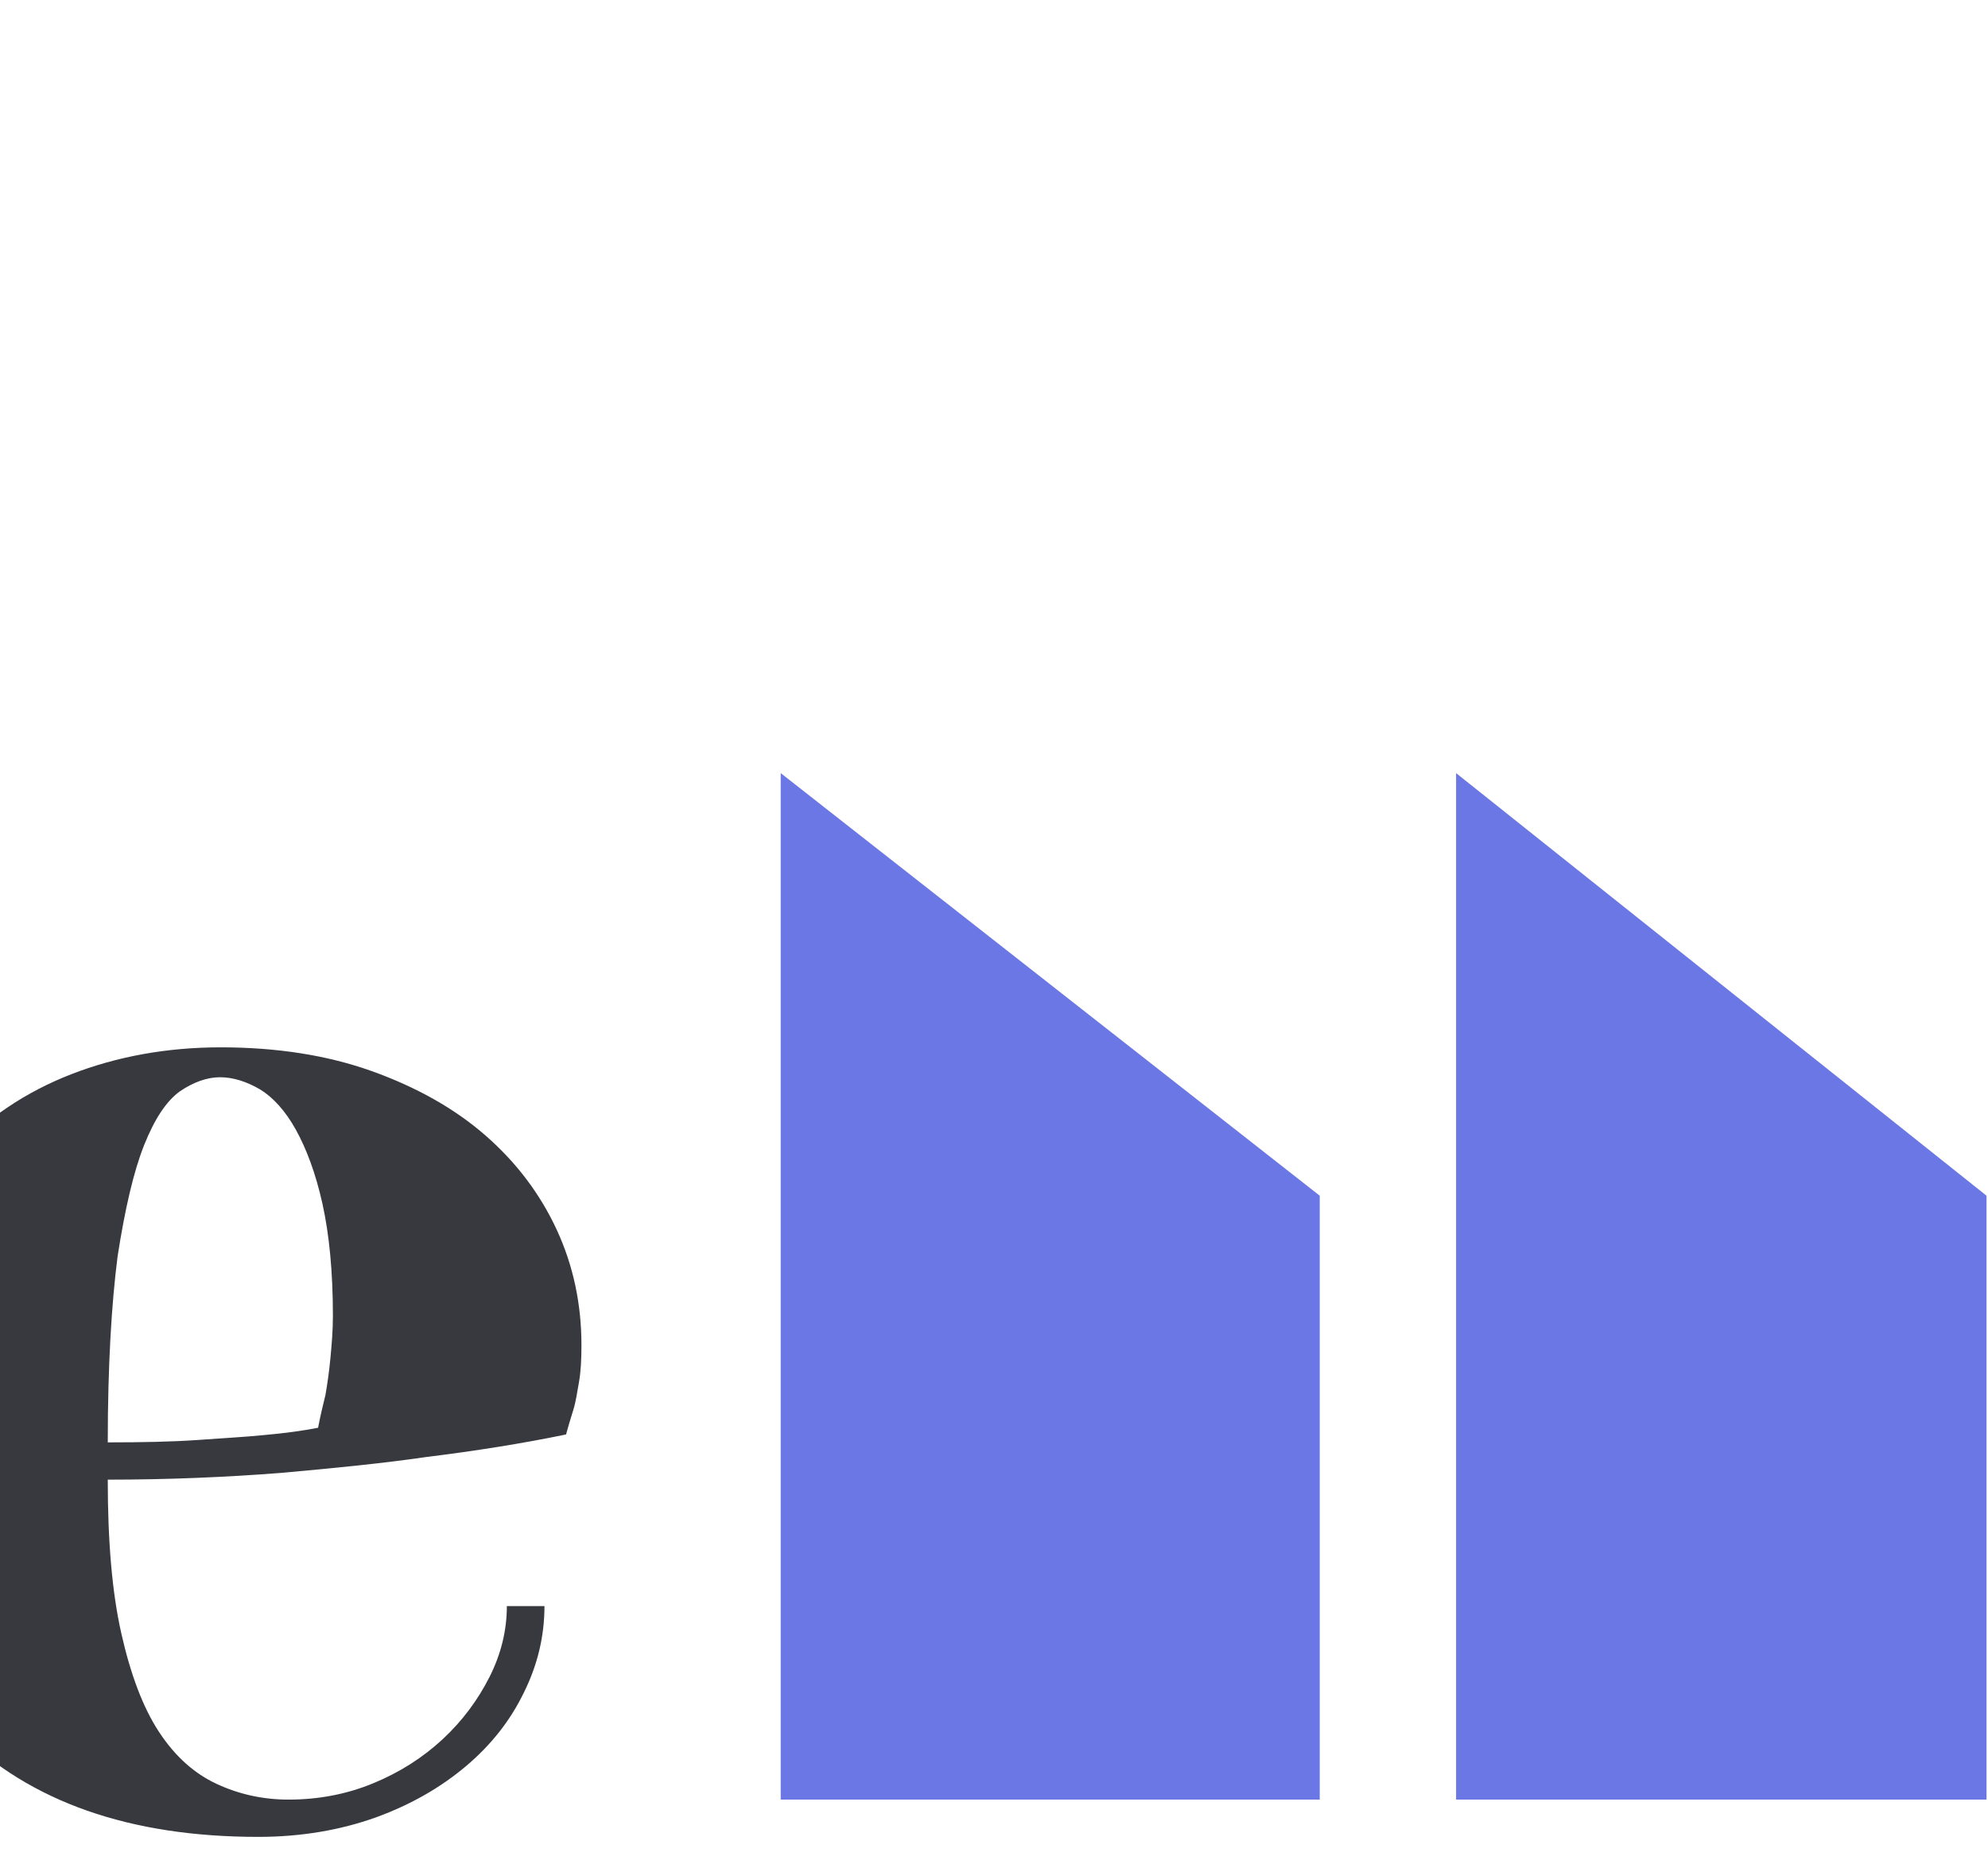 <svg width="48" height="45" viewBox="0 0 48 45" fill="none" xmlns="http://www.w3.org/2000/svg">
<path d="M6.236 44.35C3.138 44.35 0.726 43.509 -0.987 41.814C-2.699 40.118 -3.563 37.804 -3.563 34.825C-3.563 33.336 -3.34 32.01 -2.908 30.83C-2.476 29.651 -1.866 28.663 -1.091 27.822C-0.317 26.997 0.622 26.363 1.724 25.935C2.826 25.508 4.032 25.287 5.327 25.287C6.683 25.287 7.904 25.478 8.976 25.861C10.048 26.245 10.972 26.761 11.716 27.41C12.461 28.058 13.042 28.825 13.444 29.695C13.846 30.565 14.039 31.494 14.039 32.481C14.039 32.82 14.024 33.115 13.98 33.366C13.935 33.617 13.905 33.838 13.846 34.029C13.771 34.265 13.712 34.472 13.667 34.634C12.595 34.855 11.478 35.032 10.287 35.179C9.274 35.327 8.097 35.445 6.772 35.563C5.447 35.666 4.047 35.725 2.602 35.725C2.602 37.214 2.706 38.452 2.93 39.44C3.153 40.428 3.451 41.224 3.838 41.814C4.225 42.404 4.687 42.816 5.223 43.067C5.759 43.318 6.34 43.45 6.966 43.45C7.695 43.45 8.38 43.318 9.021 43.052C9.661 42.787 10.212 42.433 10.689 41.991C11.165 41.548 11.537 41.047 11.82 40.487C12.103 39.927 12.238 39.352 12.238 38.777H13.146C13.146 39.499 12.982 40.192 12.654 40.855C12.327 41.534 11.865 42.123 11.255 42.639C10.644 43.155 9.929 43.568 9.08 43.878C8.217 44.188 7.263 44.35 6.236 44.35ZM2.602 34.825C3.421 34.825 4.151 34.811 4.776 34.767C5.402 34.722 5.938 34.693 6.37 34.649C6.876 34.604 7.308 34.545 7.68 34.472C7.725 34.236 7.785 33.97 7.859 33.675C7.904 33.41 7.948 33.115 7.978 32.791C8.008 32.467 8.038 32.127 8.038 31.774C8.038 30.697 7.948 29.798 7.785 29.061C7.621 28.324 7.397 27.734 7.144 27.277C6.891 26.82 6.593 26.495 6.281 26.304C5.953 26.112 5.625 26.009 5.313 26.009C5 26.009 4.672 26.127 4.345 26.348C4.017 26.584 3.734 27.012 3.481 27.645C3.228 28.279 3.019 29.179 2.84 30.329C2.692 31.479 2.602 32.983 2.602 34.825Z" fill="#37393F"/>
<path d="M31.865 43.45V28.869L18.85 18.666V43.45H31.865Z" fill="#6B77E5"/>
<path d="M47.964 43.45V28.869L35.157 18.666V43.45H47.964Z" fill="#6B77E5"/>
</svg>
